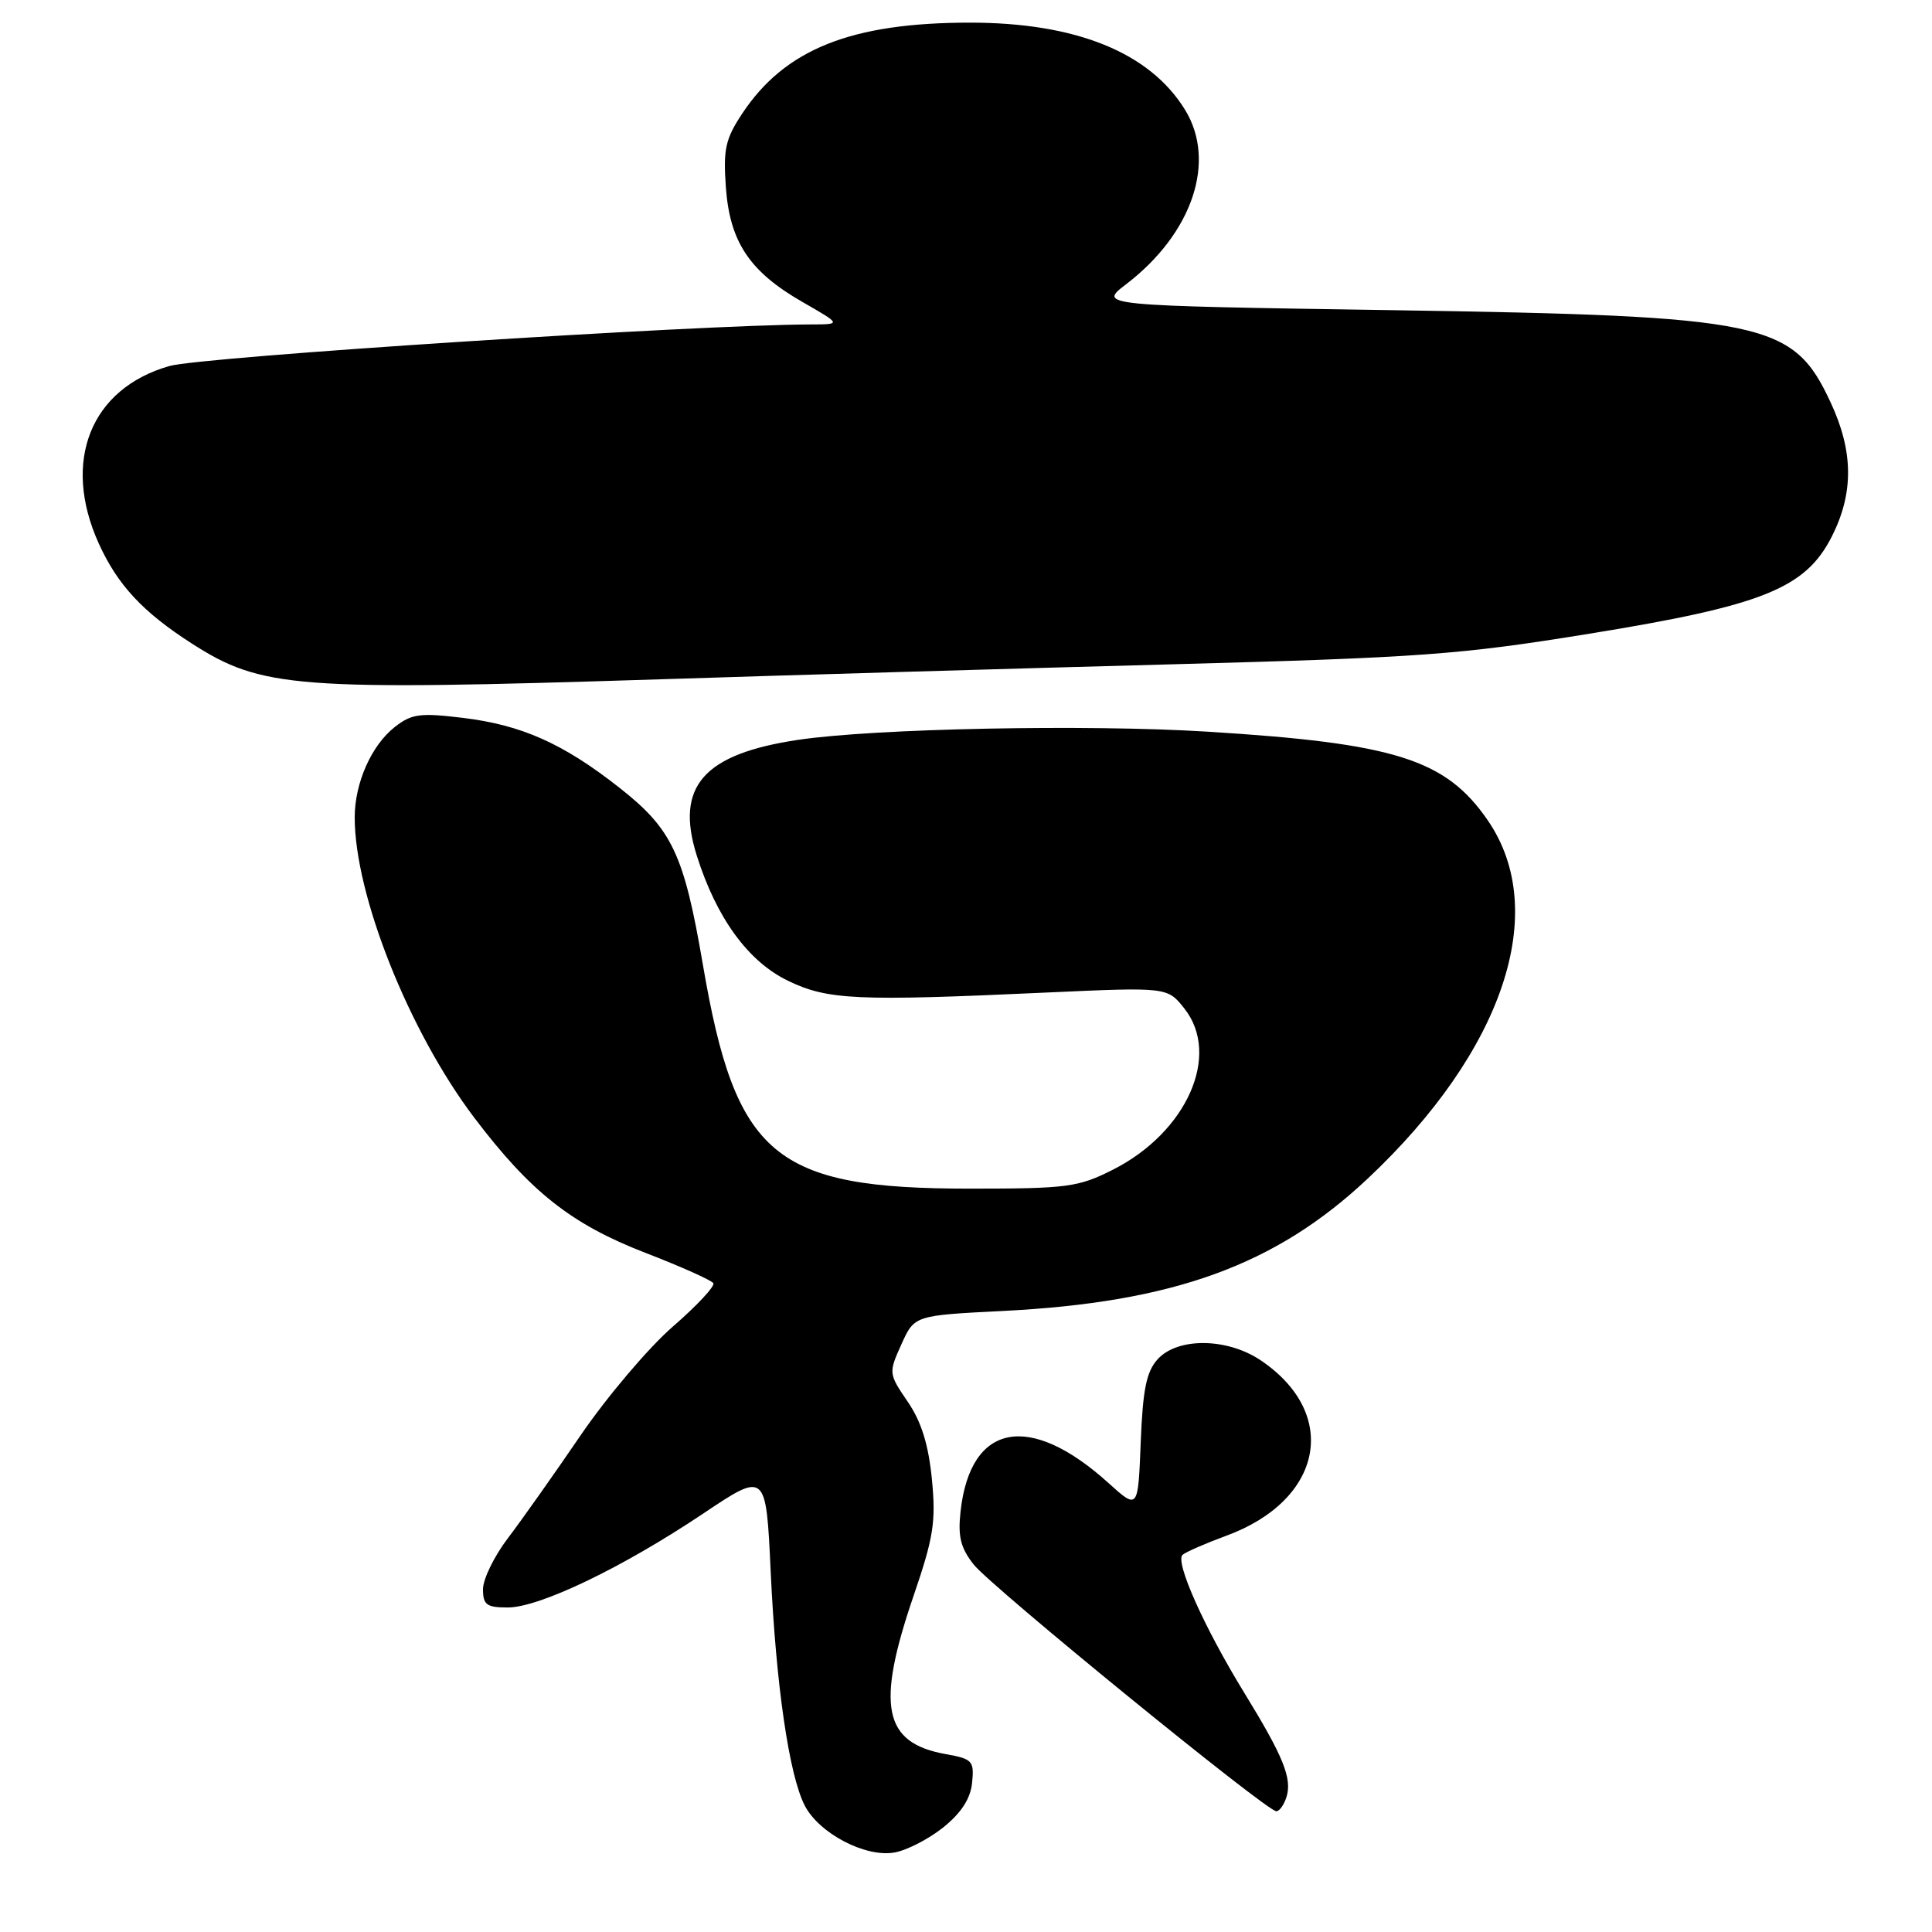 <?xml version="1.0" encoding="UTF-8" standalone="no"?>
<!DOCTYPE svg PUBLIC "-//W3C//DTD SVG 1.1//EN" "http://www.w3.org/Graphics/SVG/1.1/DTD/svg11.dtd" >
<svg xmlns="http://www.w3.org/2000/svg" xmlns:xlink="http://www.w3.org/1999/xlink" version="1.1" viewBox="0 0 256 256">
 <g >
 <path fill="currentColor"
d=" M 125.00 242.13 C 127.39 240.20 128.60 238.32 128.81 236.21 C 129.10 233.33 128.85 233.06 125.31 232.43 C 117.04 230.95 116.05 226.07 121.06 211.44 C 123.71 203.69 124.03 201.64 123.48 196.00 C 123.03 191.42 122.09 188.39 120.28 185.74 C 117.74 182.01 117.73 181.93 119.44 178.13 C 121.17 174.30 121.17 174.30 132.87 173.71 C 155.47 172.57 168.99 167.67 181.21 156.19 C 199.22 139.27 205.43 120.75 197.13 108.69 C 191.57 100.61 184.88 98.49 160.00 96.95 C 144.09 95.96 115.95 96.52 105.78 98.03 C 93.21 99.90 89.44 104.20 92.32 113.35 C 94.93 121.64 99.13 127.40 104.40 129.95 C 109.67 132.50 113.45 132.68 138.59 131.52 C 154.69 130.79 154.69 130.79 156.94 133.64 C 161.81 139.81 157.26 150.04 147.45 155.00 C 142.87 157.31 141.45 157.50 128.50 157.50 C 102.54 157.50 97.48 153.25 93.13 127.79 C 90.63 113.18 89.07 109.87 82.08 104.38 C 74.62 98.51 69.11 96.06 61.32 95.12 C 55.64 94.43 54.53 94.59 52.30 96.34 C 49.21 98.77 47.00 103.76 47.00 108.31 C 47.00 118.61 54.19 136.67 62.85 148.11 C 70.29 157.93 75.71 162.21 85.50 166.00 C 90.22 167.82 94.28 169.64 94.52 170.03 C 94.76 170.42 92.34 173.02 89.13 175.80 C 85.93 178.59 80.44 185.06 76.94 190.18 C 73.44 195.31 69.10 201.45 67.29 203.83 C 65.48 206.21 64.00 209.24 64.00 210.58 C 64.00 212.65 64.48 213.00 67.28 213.00 C 71.49 213.00 82.49 207.71 93.14 200.58 C 101.50 194.98 101.50 194.98 102.12 208.24 C 102.82 223.29 104.56 235.22 106.63 239.24 C 108.52 242.92 114.65 246.14 118.50 245.47 C 120.14 245.19 123.07 243.68 125.00 242.13 Z  M 170.46 238.13 C 171.24 235.68 170.06 232.76 164.93 224.40 C 159.58 215.70 155.65 206.91 156.70 206.02 C 157.14 205.64 159.75 204.50 162.50 203.49 C 175.32 198.77 177.56 187.33 167.05 180.25 C 162.61 177.26 156.05 177.19 153.40 180.10 C 151.90 181.76 151.43 184.09 151.15 191.13 C 150.80 200.05 150.80 200.05 146.86 196.49 C 136.41 187.05 128.58 188.56 127.28 200.26 C 126.91 203.60 127.28 205.10 129.02 207.31 C 131.35 210.26 167.83 240.00 169.12 240.00 C 169.53 240.00 170.13 239.16 170.46 238.13 Z  M 87.50 90.01 C 104.55 89.46 134.97 88.57 155.10 88.03 C 188.35 87.13 193.42 86.76 210.60 83.97 C 233.60 80.24 239.26 77.97 242.75 71.04 C 245.64 65.30 245.59 59.80 242.57 53.33 C 237.59 42.62 234.03 41.87 184.50 41.10 C 145.50 40.50 145.50 40.50 149.22 37.66 C 158.02 30.93 161.24 21.35 157.00 14.51 C 152.33 6.95 142.57 3.00 128.55 3.00 C 112.79 3.00 104.00 6.51 98.34 15.06 C 96.12 18.41 95.82 19.79 96.18 24.80 C 96.70 32.07 99.33 36.00 106.34 40.02 C 111.50 42.98 111.50 42.98 107.45 42.99 C 92.32 43.03 26.74 47.27 22.45 48.50 C 12.00 51.48 8.16 61.12 13.08 72.00 C 15.57 77.50 18.91 81.09 25.40 85.26 C 34.68 91.21 39.09 91.55 87.50 90.01 Z "/>
</g>
</svg>